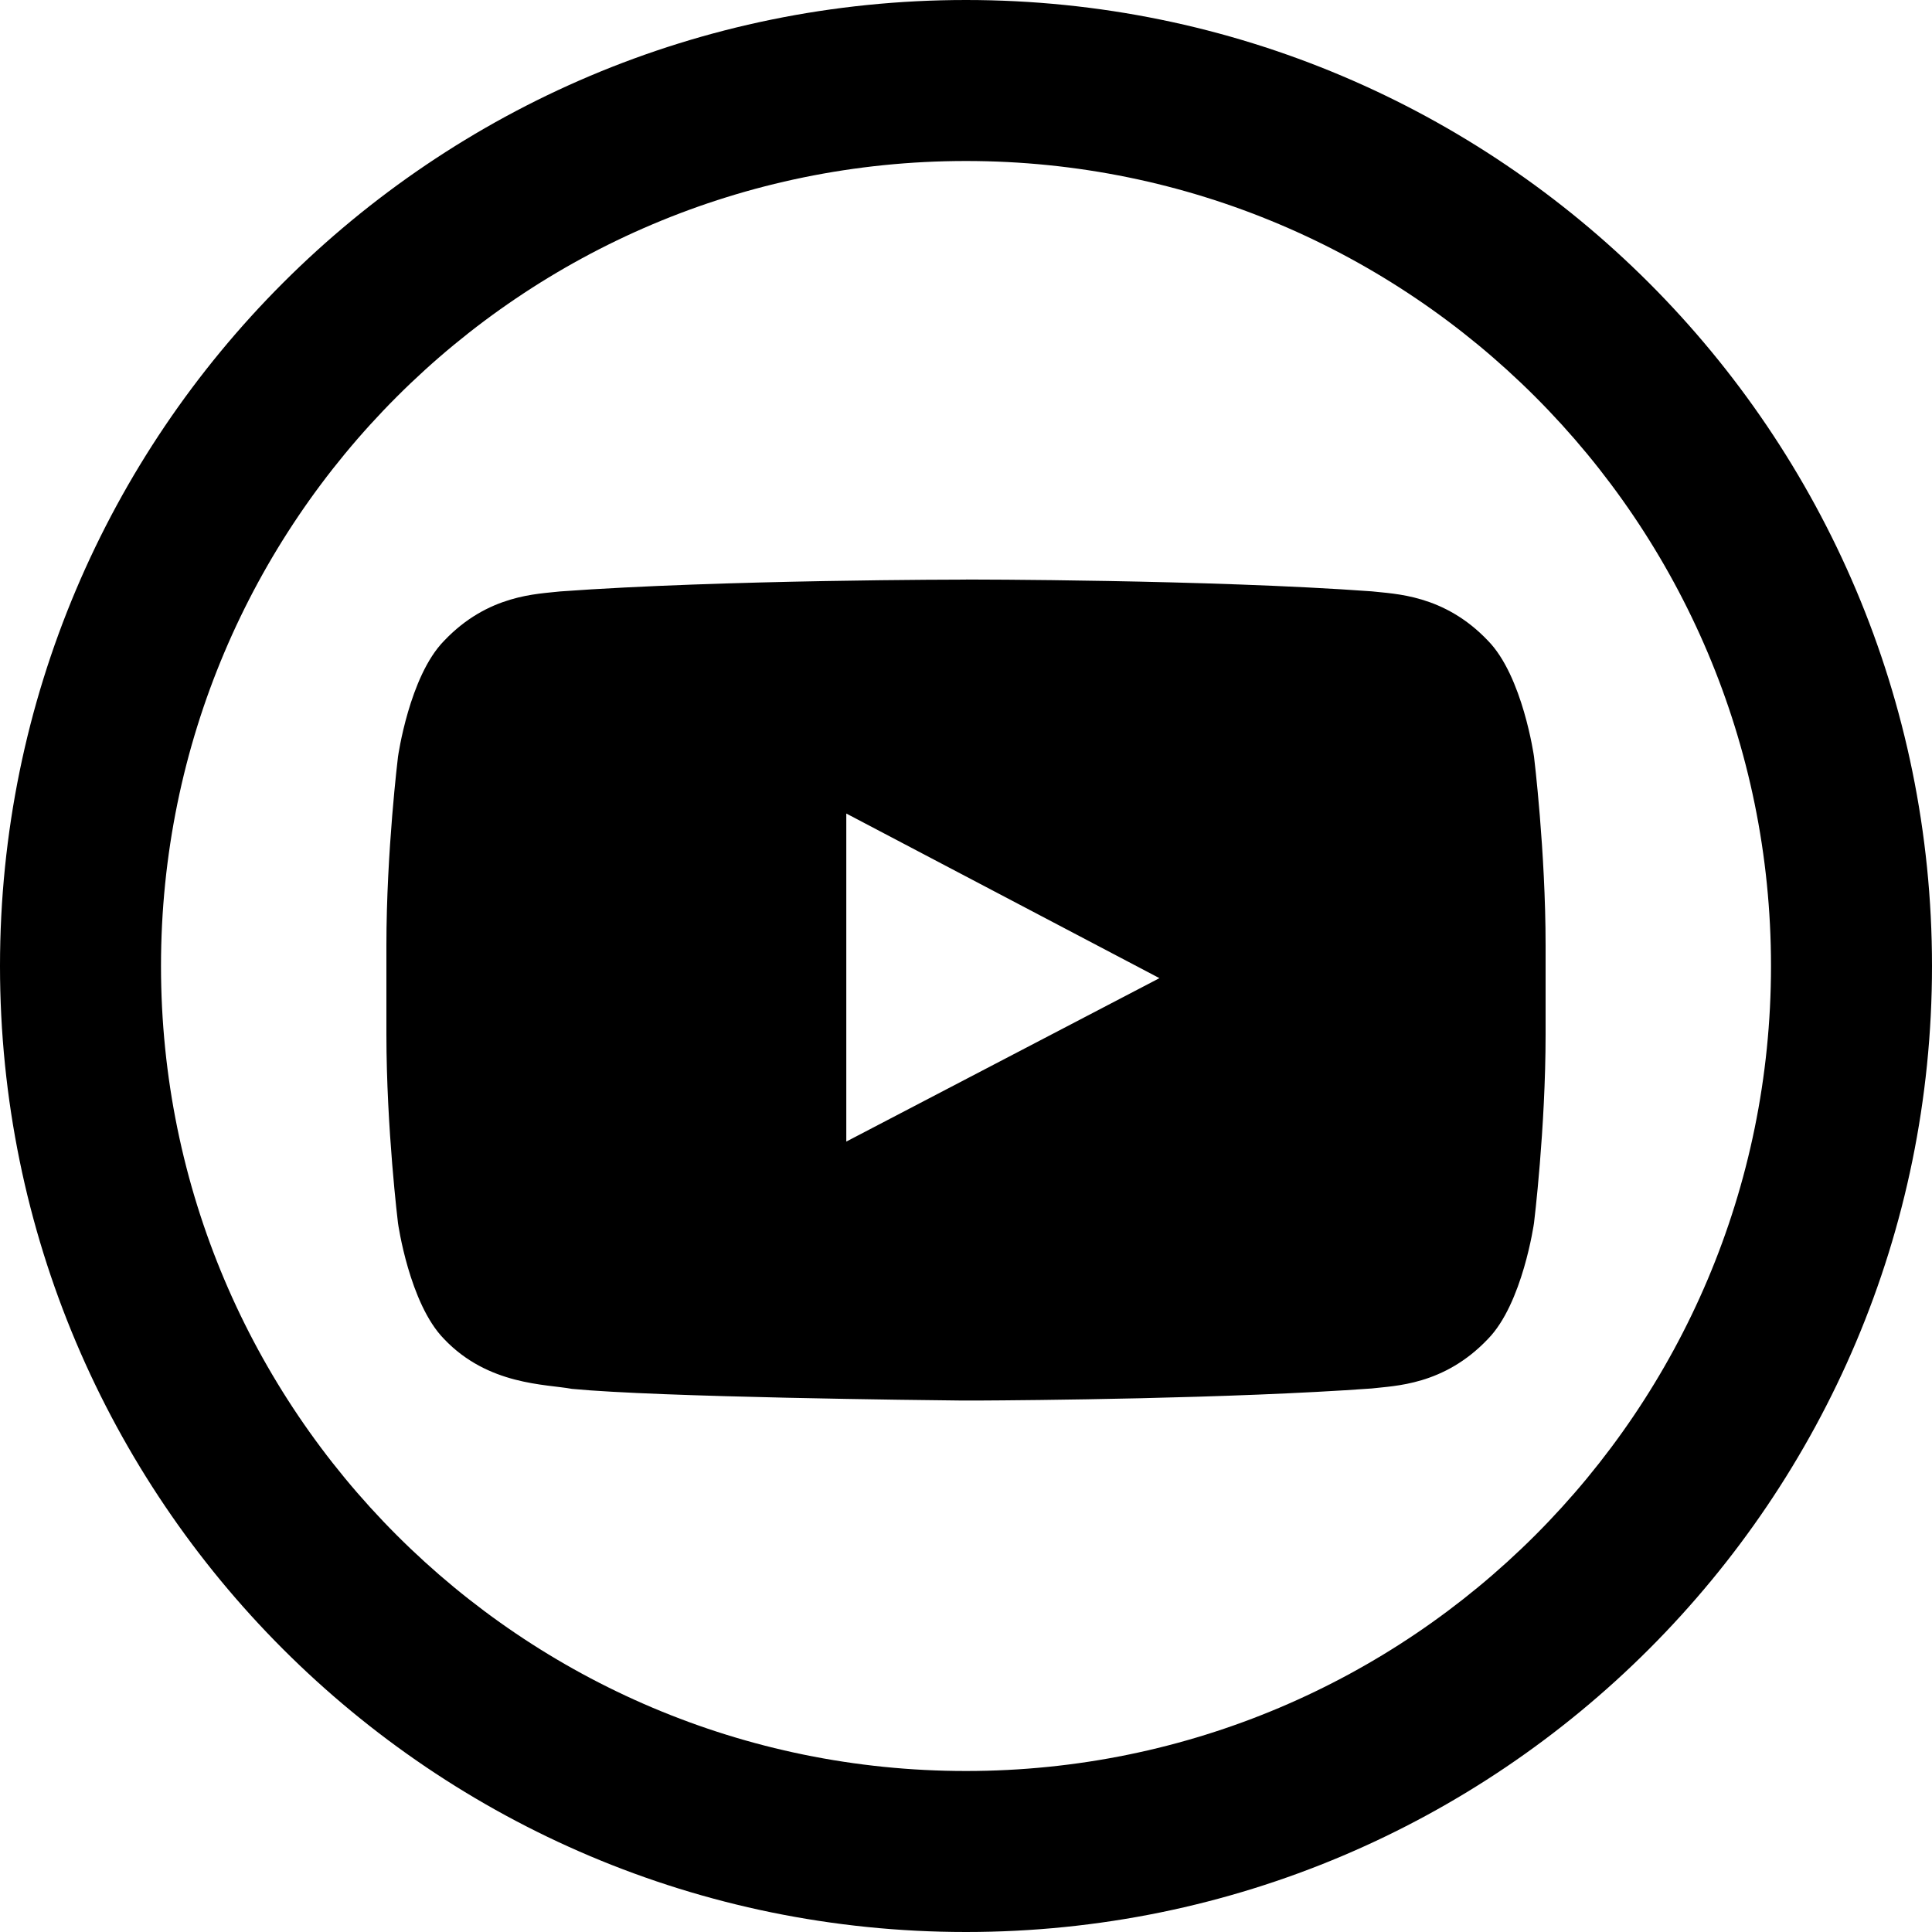 <svg xmlns:xlink="http://www.w3.org/1999/xlink" xmlns="http://www.w3.org/2000/svg" title="icon--social-youtube" role="img" width="24"  height="24" ><defs><symbol fill="currentColor" viewBox="0 0 24 24" id="icon--social-youtube"><path d="M12 22c5.523 0 10-4.477 10-10S17.523 2 12 2 2 6.477 2 12s4.477 10 10 10m0-22c6.627 0 12 5.373 12 12s-5.373 12-12 12S0 18.627 0 12 5.373 0 12 0zm.003 7.2h-.006s-3.023 0-5.038.147c-.282.033-.895.036-1.443.614-.432.44-.572 1.44-.572 1.44S4.8 10.573 4.8 11.746v1.1c0 1.174.144 2.348.144 2.348s.14.999.572 1.439c.548.578 1.268.56 1.588.62 1.075.104 4.408.141 4.848.145h.19c.622-.003 3.144-.023 4.899-.15.281-.034.895-.037 1.443-.615.431-.44.572-1.44.572-1.44s.144-1.173.144-2.346v-1.1c0-1.174-.144-2.348-.144-2.348s-.14-1-.572-1.44c-.548-.577-1.162-.58-1.443-.613-2.015-.147-5.038-.147-5.038-.147zm-1.49 2.906l3.89 2.045-3.89 2.03v-4.075z" fill-rule="evenodd"></path></symbol></defs>
<use xmlns:xlink="http://www.w3.org/1999/xlink" xlink:href="#icon--social-youtube"></use>
</svg>